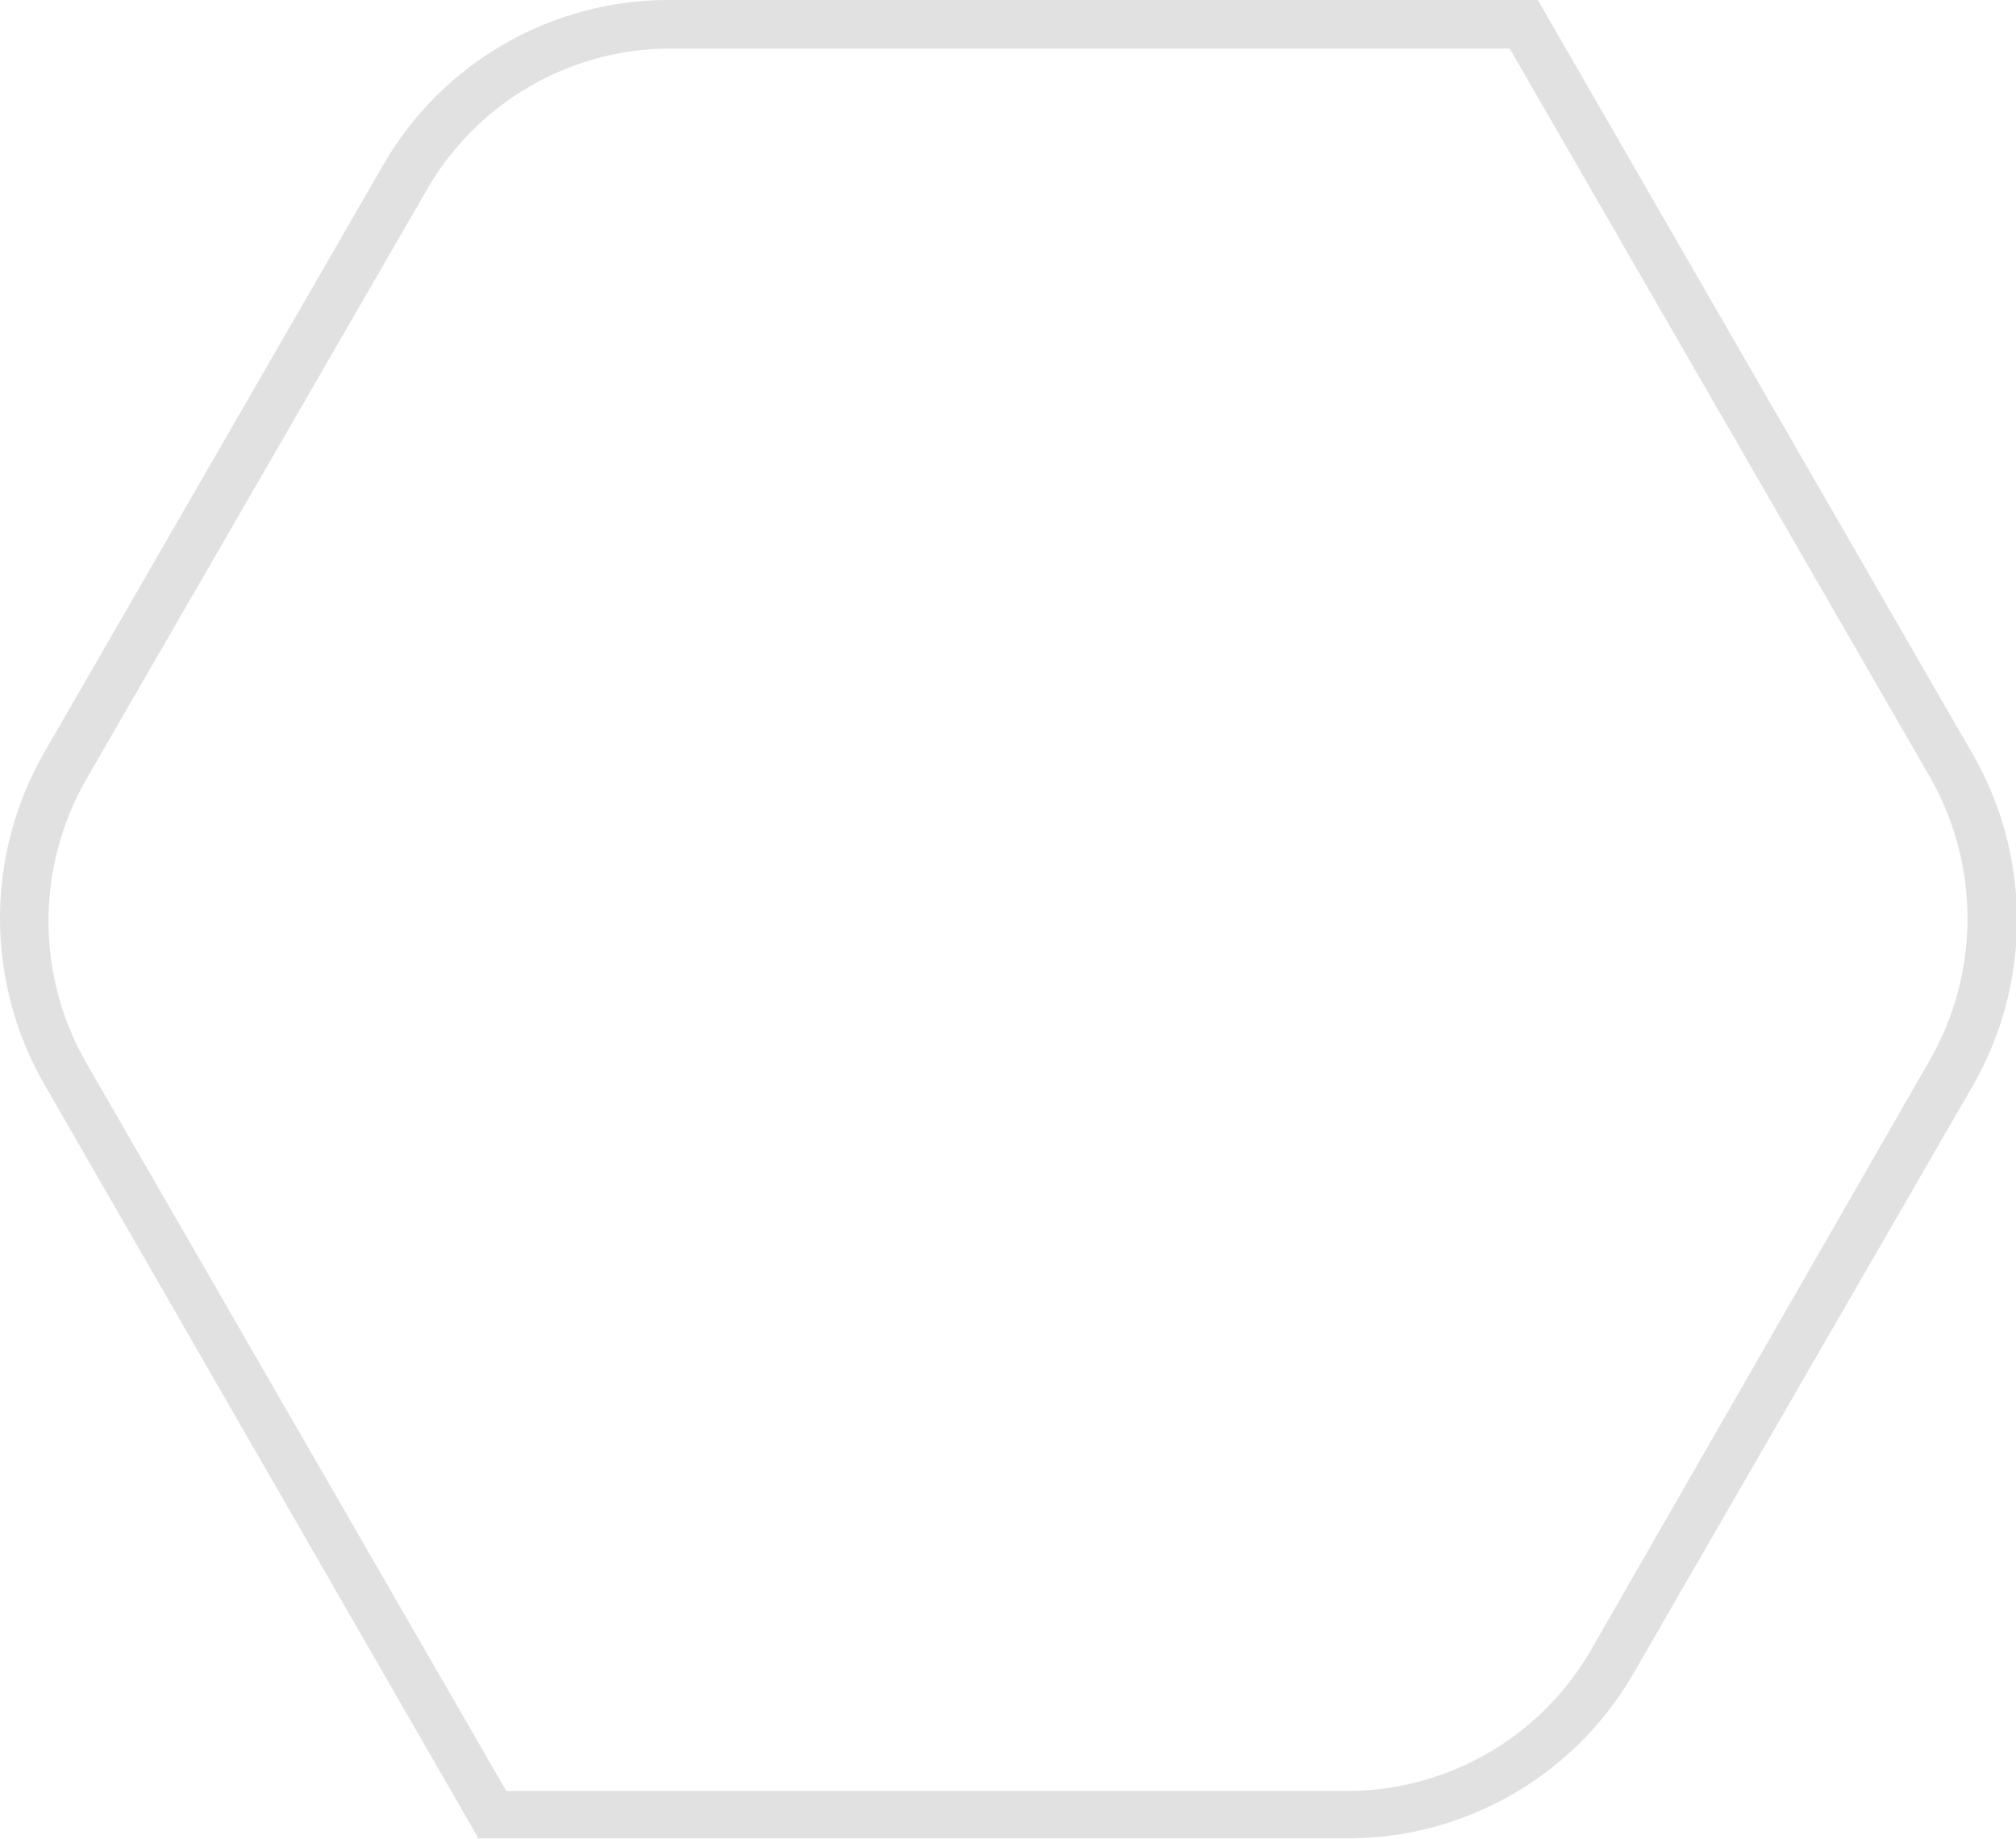<svg xmlns="http://www.w3.org/2000/svg" viewBox="0 0 83.1 75.78"><defs><style>.cls-1{fill:#e1e1e1;}</style></defs><g id="Capa_2" data-name="Capa 2"><g id="Capa_1-2" data-name="Capa 1"><path class="cls-1" d="M62.23,2,79.54,32a11.75,11.75,0,0,1,0,11.7L65.58,68a11.63,11.63,0,0,1-10,5.81H20.87l-17.31-30a11.75,11.75,0,0,1,0-11.7l14-24.23A11.6,11.6,0,0,1,27.55,2H62.23m1.16-2H27.55A13.59,13.59,0,0,0,15.79,6.81L1.83,31a13.72,13.72,0,0,0,0,13.69l17.85,31,0,.07H55.56A13.58,13.58,0,0,0,67.31,69l14-24.24a13.72,13.72,0,0,0,0-13.69L63.39,0Z"/></g></g></svg>